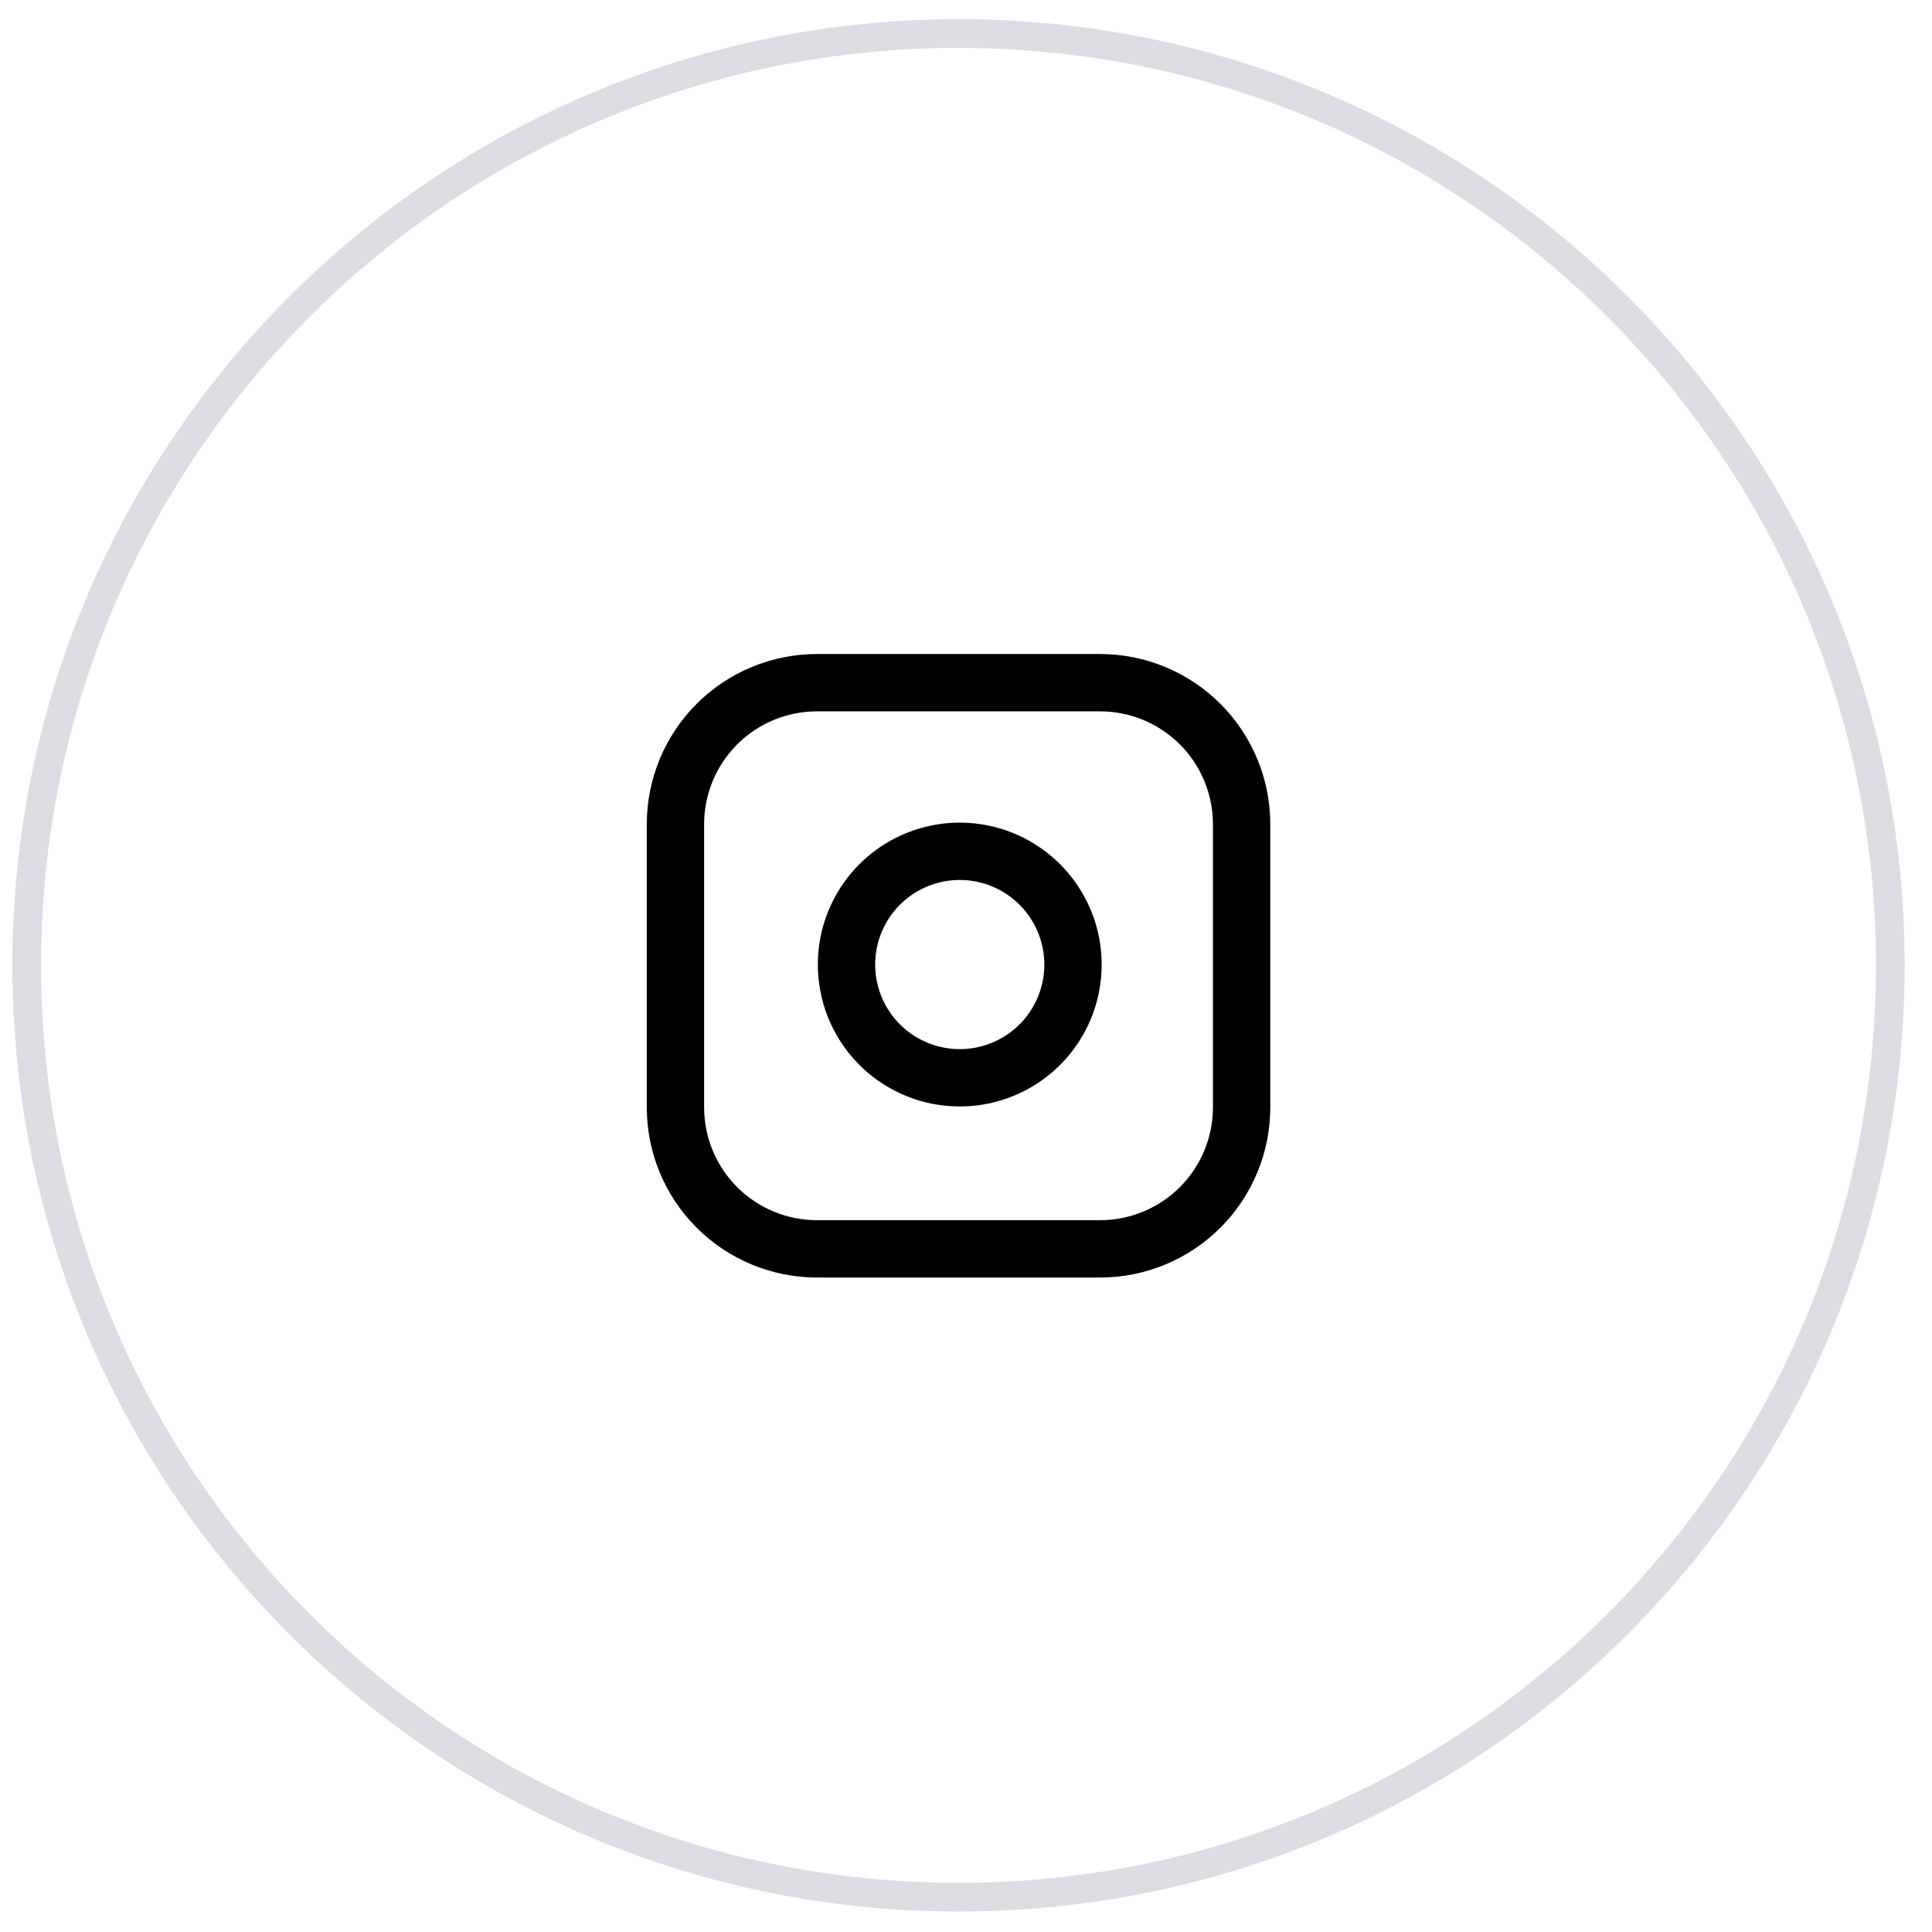 <svg width="59" height="59" viewBox="0 0 59 59" fill="none" xmlns="http://www.w3.org/2000/svg">
<path d="M29.271 57.936C44.987 57.936 57.727 45.196 57.727 29.48C57.727 13.765 44.987 1.025 29.271 1.025C13.556 1.025 0.816 13.765 0.816 29.48C0.816 45.196 13.556 57.936 29.271 57.936Z" stroke="#DCDCE3" stroke-width="0.876"/>
<path d="M24.949 20.848H33.594C34.74 20.848 35.84 21.303 36.651 22.114C37.461 22.925 37.917 24.024 37.917 25.171V33.816C37.917 34.962 37.461 36.061 36.651 36.872C35.84 37.683 34.74 38.138 33.594 38.138H24.949C23.803 38.138 22.703 37.683 21.892 36.872C21.082 36.061 20.627 34.962 20.627 33.816V25.171C20.627 24.024 21.082 22.925 21.892 22.114C22.703 21.303 23.803 20.848 24.949 20.848Z" stroke="black" stroke-width="1.751" stroke-linecap="round" stroke-linejoin="round"/>
<path d="M32.73 28.948C32.837 29.668 32.714 30.403 32.379 31.049C32.044 31.694 31.514 32.218 30.864 32.545C30.214 32.872 29.478 32.986 28.759 32.87C28.041 32.755 27.378 32.416 26.863 31.901C26.349 31.387 26.01 30.723 25.895 30.005C25.779 29.287 25.893 28.551 26.22 27.901C26.547 27.251 27.07 26.721 27.716 26.386C28.362 26.051 29.097 25.928 29.816 26.035C30.55 26.143 31.23 26.486 31.754 27.01C32.279 27.535 32.621 28.215 32.73 28.948Z" stroke="black" stroke-width="1.751" stroke-linecap="round" stroke-linejoin="round"/>
</svg>

